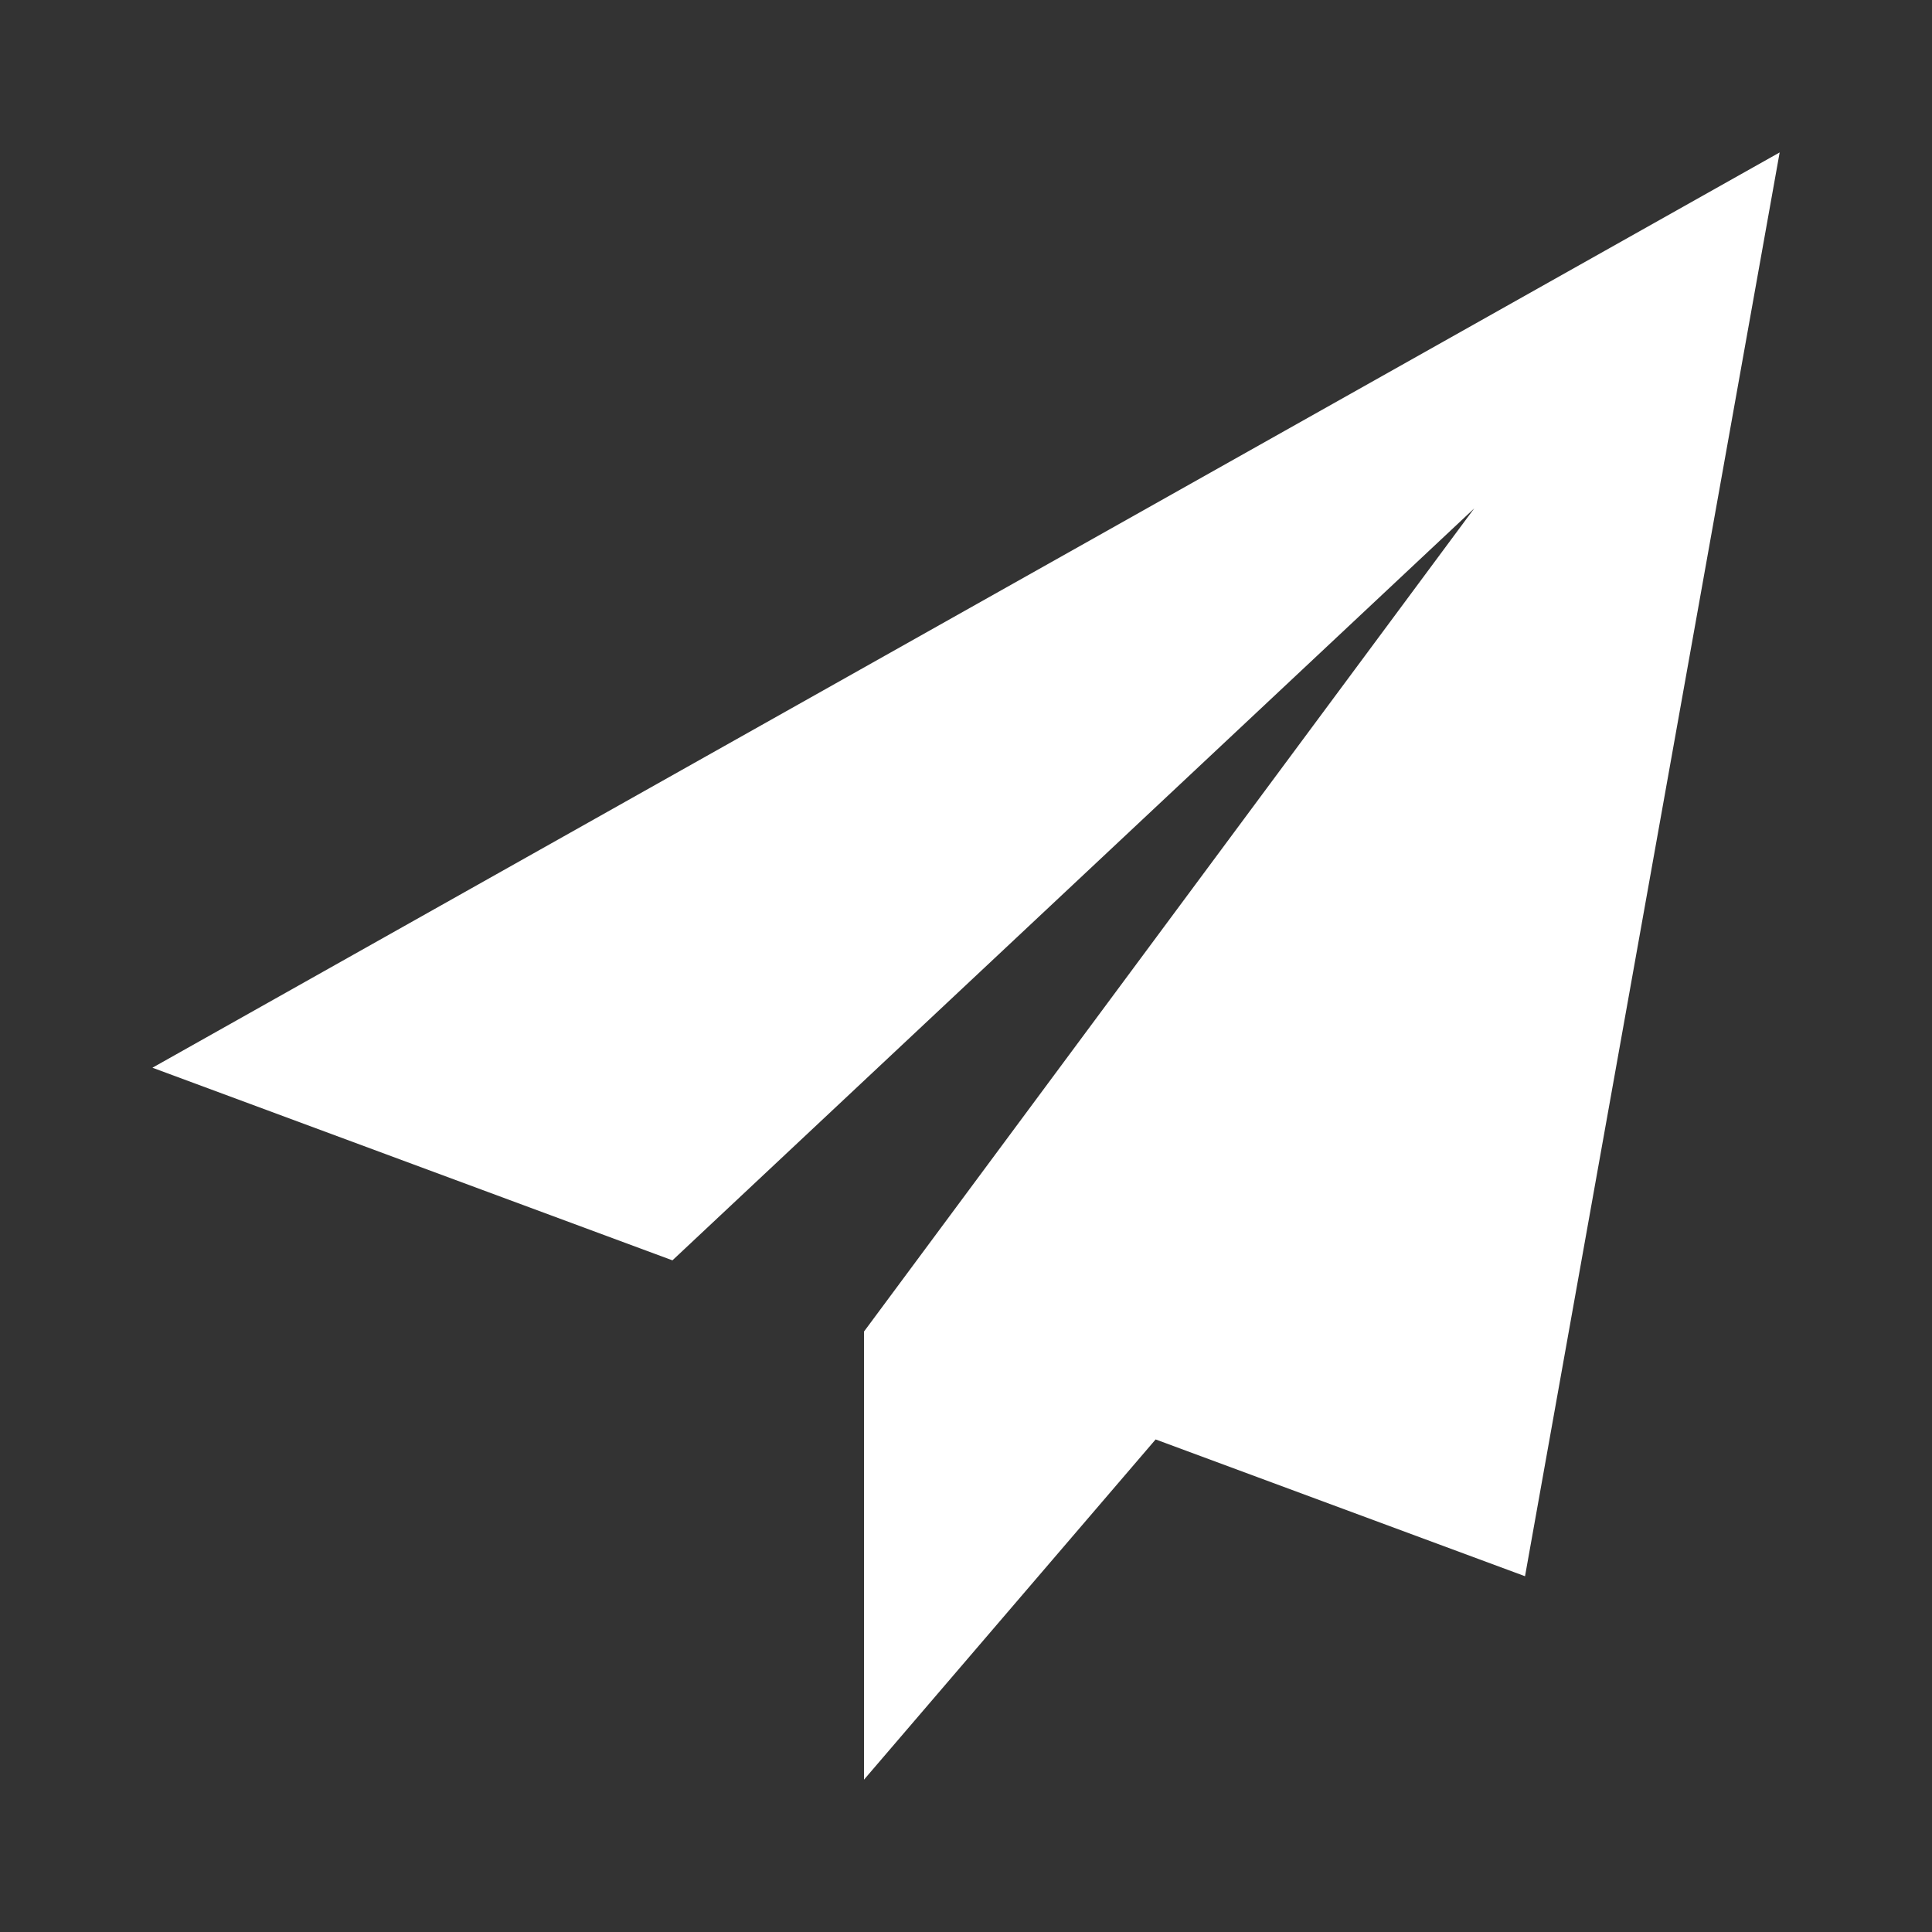 <svg height="20" viewBox="0 0 20 20" width="20" xmlns="http://www.w3.org/2000/svg">
    <rect x="0" y="0" width="20" height="20" fill="#333333" stroke="none"/>
    <g data-name="Group 24238" id="Group_24238" transform="translate(-21037.826 -6084.826)">
        <g data-name="Rectangle 13029" fill="#fff" id="Rectangle_13029" opacity="0" stroke="#707070"
            stroke-width="1" transform="translate(21037.826 6084.826)">
            <rect height="20" stroke="none" width="20" />
            <rect fill="none" height="19" width="19" x="0.5" y="0.5" />
        </g>
        <path
            d="M16.845,0,0,9.475l5.383,1.994,8.3-7.784-6.316,8.52.005,0-.006,0v4.64l3.019-3.522,3.824,1.416Z"
            data-name="send (2)" fill="#fff" id="send_2_"
            transform="translate(21039.404 6086.404)" />
    </g>
</svg>
